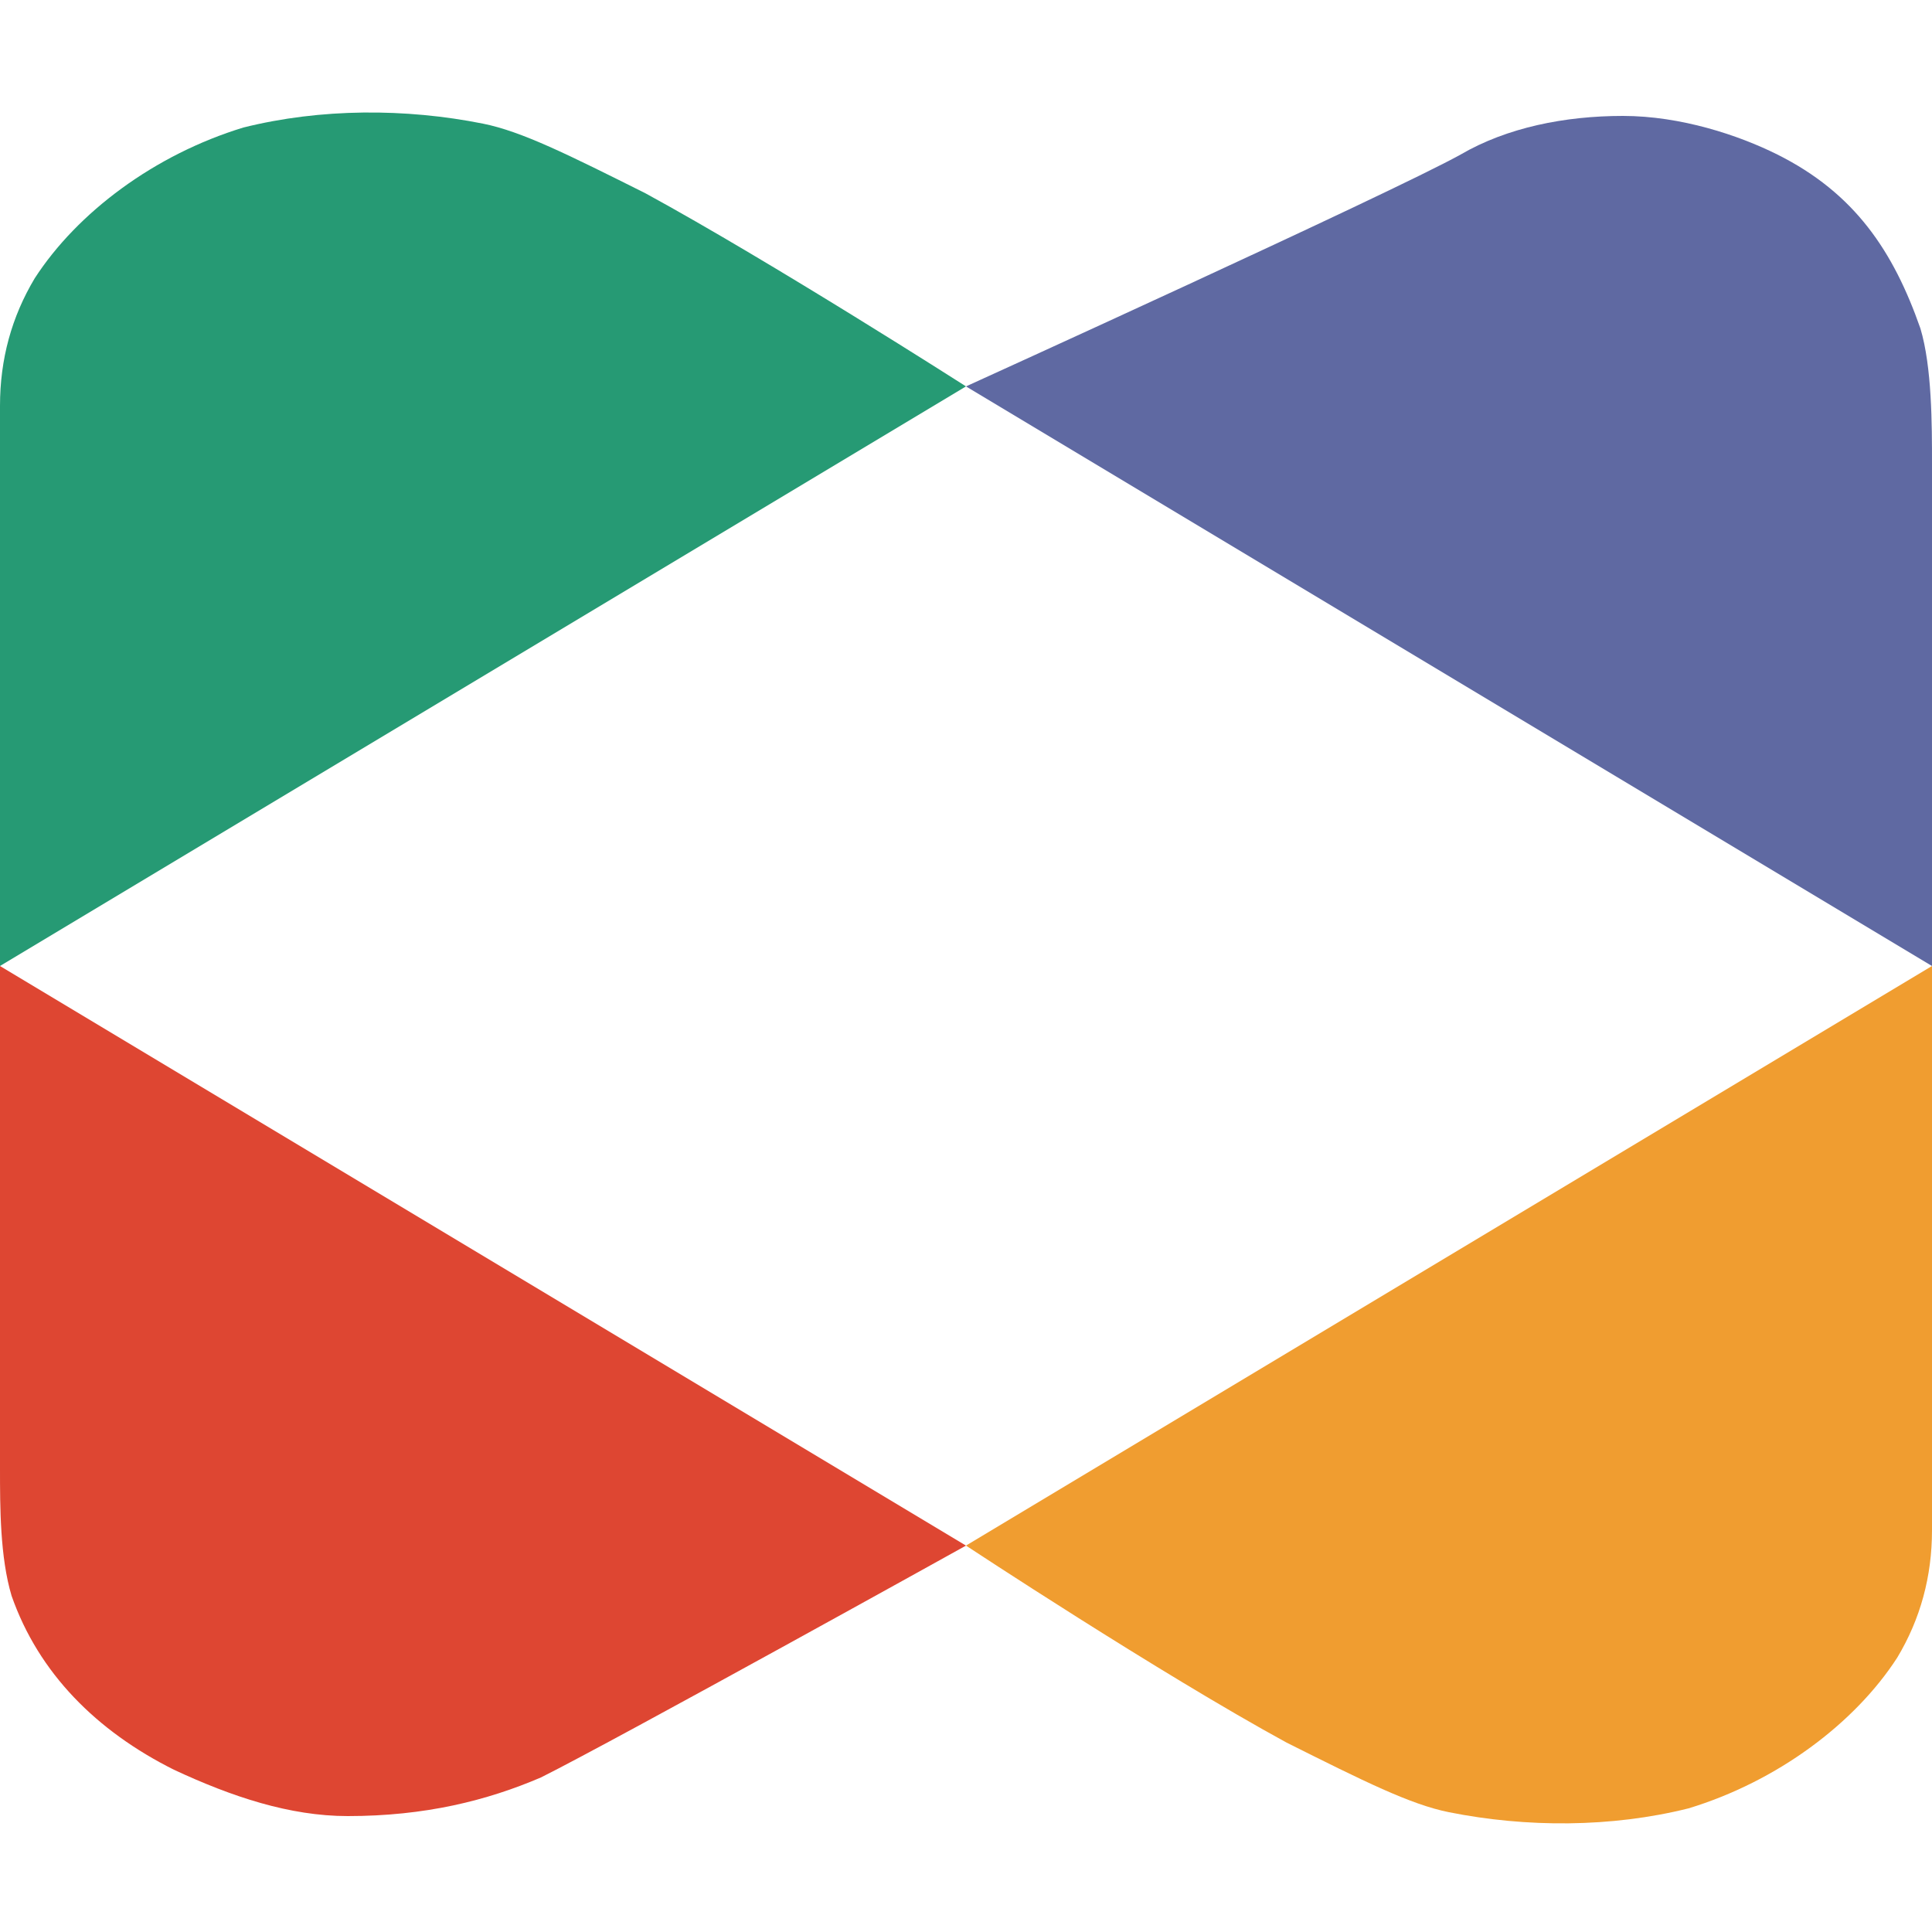 <svg width="500" height="500" xmlns="http://www.w3.org/2000/svg">
  <g>
    <title>Antinna Logo</title>
    <path id="svg_1" fill="#de4632" d="M0,380 C0,335 0,250 0,250 L250,400 C250,400 160,450 140,460 C126,466 110,470 90,470 C75,470 60,465 45,458 C25,448 10,433 3,413 C0,403 0,390 0,380 Z"/>
    <path id="svg_2" fill="#5f69a2" d="M500,120 C500,165 500,250 500,250 L250,100 C250,100 360,50 378,40 C390,33 405,30 420,30 C435,30 450,35 460,40 C480,50 490,65 497,85 C500,95 500,110 500,120 Z"/>
    <path id="svg_3" fill="#269a74" d="M0,250 L0,105 C0,93 3,82 9,72 C20,55 40,40 63,33 C83,28 105,28 125,32 C135,34 147,40 167,50 C200,68 250,100 250,100 L0,250 Z"/>
    <path id="svg_4" fill="#f09d30" d="M500,250 L500,396 C500,408 497,419 491,429 C480,446 460,461 437,468 C417,473 395,473 375,469 C365,467 353,461 333,451 C300,433 250,400 250,400 L500,250 Z"/>
  </g>
</svg>
<!-- usefull -->